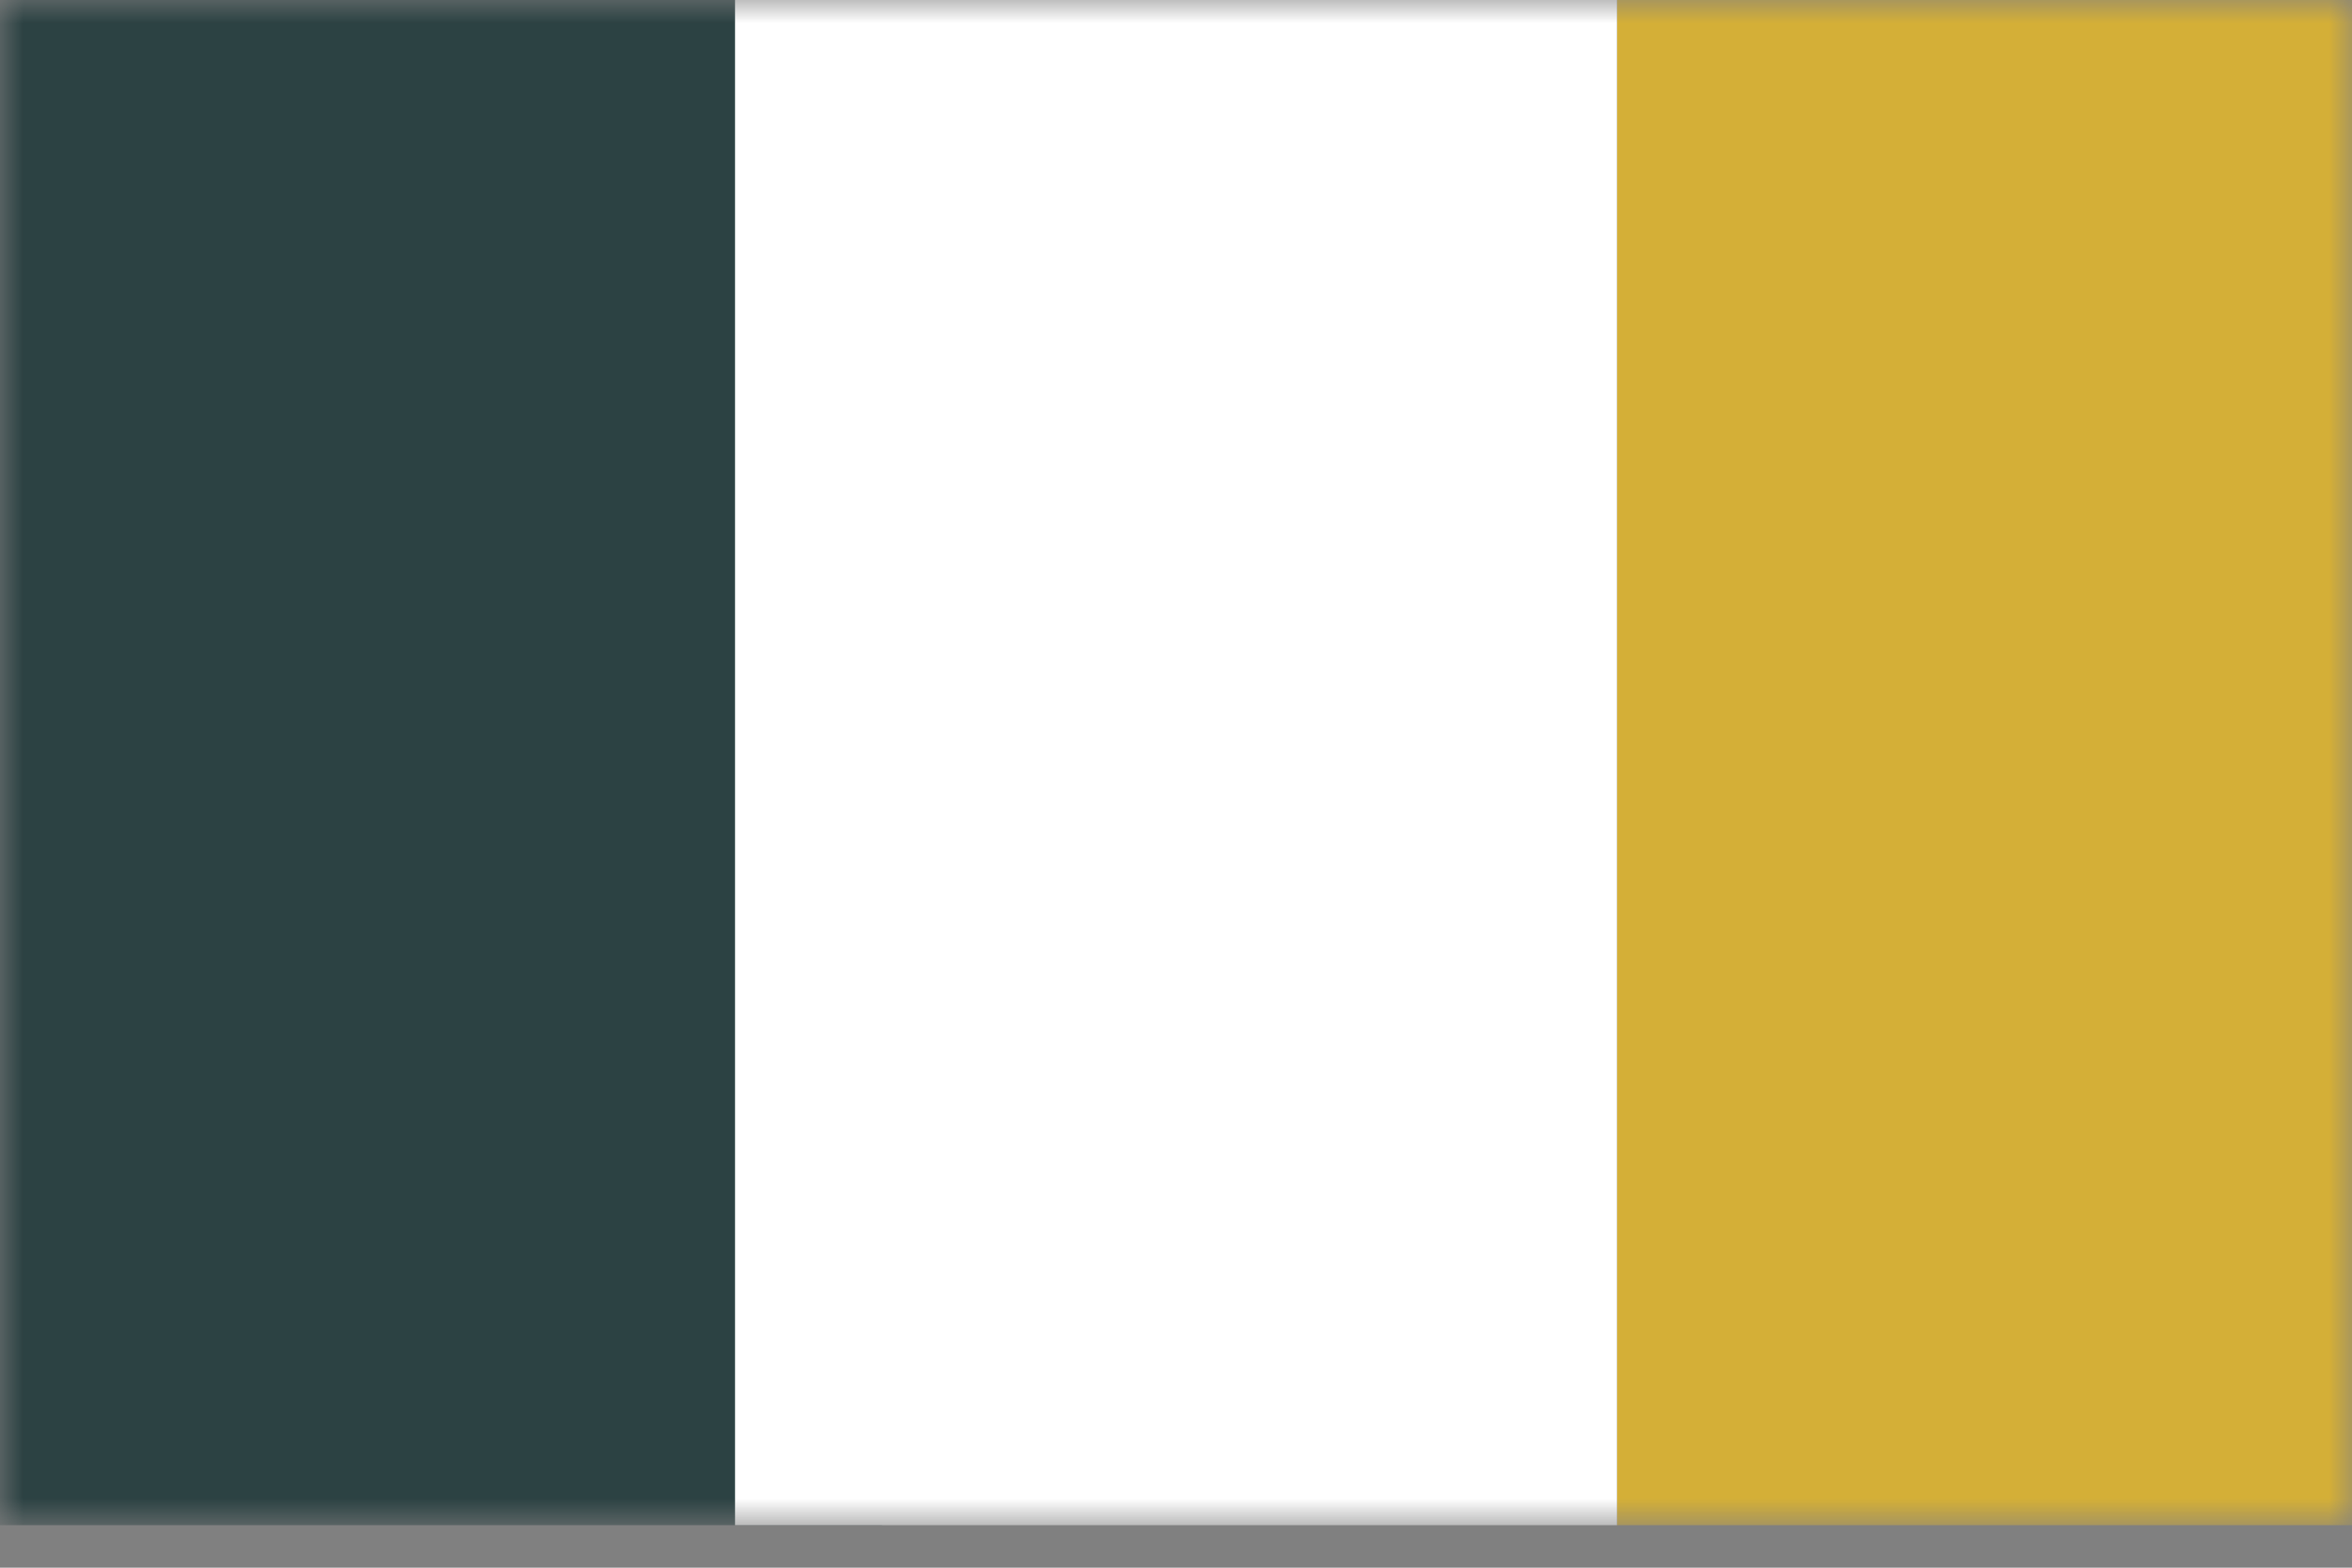 <svg width="51" height="34" viewBox="0 0 51 34" fill="none" xmlns="http://www.w3.org/2000/svg">
<rect x="0" y="0" width="51" height="34" fill="#808080" stroke="none"/>
<g id="&#240;&#159;&#166;&#134; icon &#34;France&#34;">
<g id="Mask group">
<mask id="mask0_5_223" style="mask-type:luminance" maskUnits="userSpaceOnUse" x="0" y="0" width="51" height="34">
<g id="Group">
<path id="Vector" fill-rule="evenodd" clip-rule="evenodd" d="M0 0H51V33.078H0V0Z" fill="white"/>
</g>
</mask>
<g mask="url(#mask0_5_223)">
<g id="Group_2">
<path id="Vector_2" fill-rule="evenodd" clip-rule="evenodd" d="M35.062 0H51V33.078H35.062V0Z" fill="#D4AF37"/>
<path id="Vector_3" fill-rule="evenodd" clip-rule="evenodd" d="M0 0H19.125V33.078H0V0Z" fill="#2C4243"/>
<path id="Vector_4" fill-rule="evenodd" clip-rule="evenodd" d="M15.938 0H35.062V33.078H15.938V0Z" fill="white"/>
</g>
</g>
</g>
</g>
</svg>
